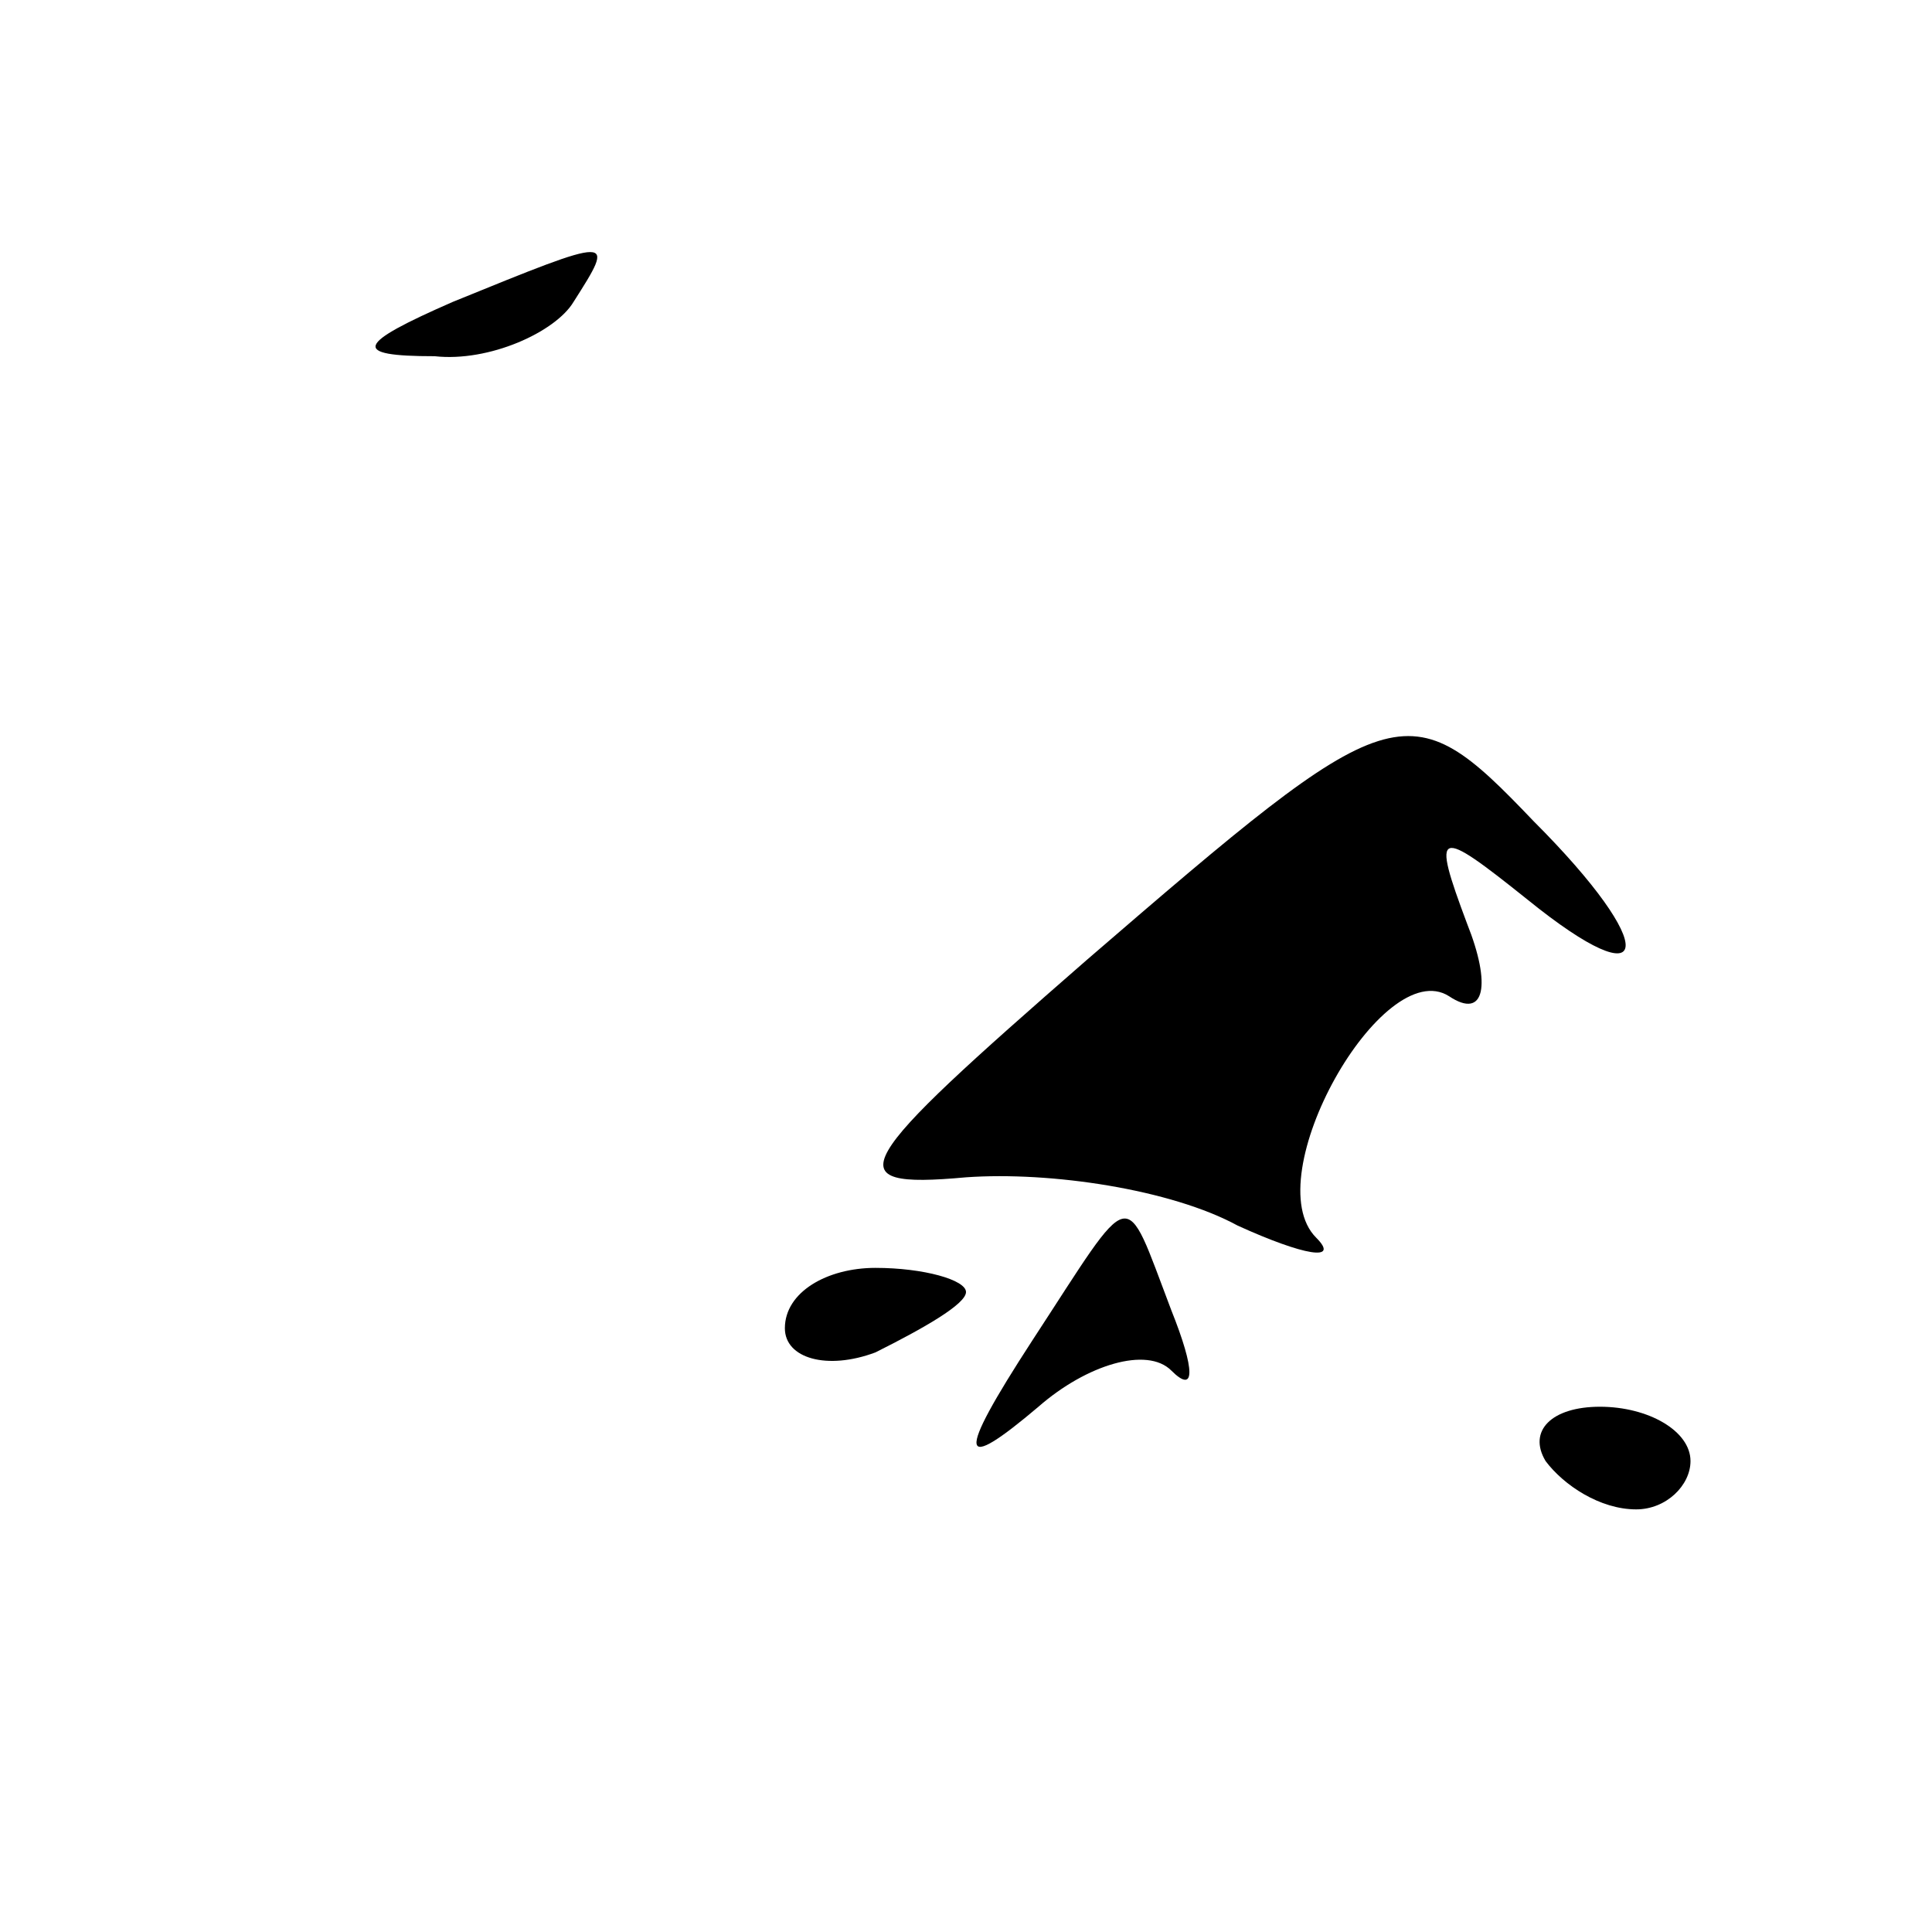 <?xml version="1.0" standalone="no"?>
<!DOCTYPE svg PUBLIC "-//W3C//DTD SVG 20010904//EN"
 "http://www.w3.org/TR/2001/REC-SVG-20010904/DTD/svg10.dtd">
<svg version="1.0" xmlns="http://www.w3.org/2000/svg"
 width="32pt" height="32pt" viewBox="0 0 32 32"
 preserveAspectRatio="xMidYMid meet">
<g transform="translate(0,32) scale(0.1,-0.1)"
fill="#000000" stroke="none">
<path fill="#000000" stroke="none" d="M75 270 c-16 -7 -17 -9 -3 -9 9 -1 20
4 23 9 7 11 7 11 -20 0z"/>
<path fill="#000000" stroke="none" d="M180 161 c-39 -34 -42 -38 -20 -36 14
1 34 -2 45 -8 11 -5 17 -6 13 -2 -10 10 11 47 22 40 6 -4 7 2 3 12 -6 16 -5
16 10 4 21 -17 22 -8 1 13 -21 22 -23 21 -74 -23z"/>
<path fill="#000000" stroke="none" d="M171 98 c-13 -20 -12 -22 1 -11 8 7 18
10 22 6 4 -4 4 0 0 10 -8 21 -6 21 -23 -5z"/>
<path fill="#000000" stroke="none" d="M130 100 c0 -5 7 -7 15 -4 8 4 15 8 15
10 0 2 -7 4 -15 4 -8 0 -15 -4 -15 -10z"/>
<path fill="#000000" stroke="none" d="M256 78 c3 -4 9 -8 15 -8 5 0 9 4 9 8
0 5 -7 9 -15 9 -8 0 -12 -4 -9 -9z"/>
</g>
</svg>
